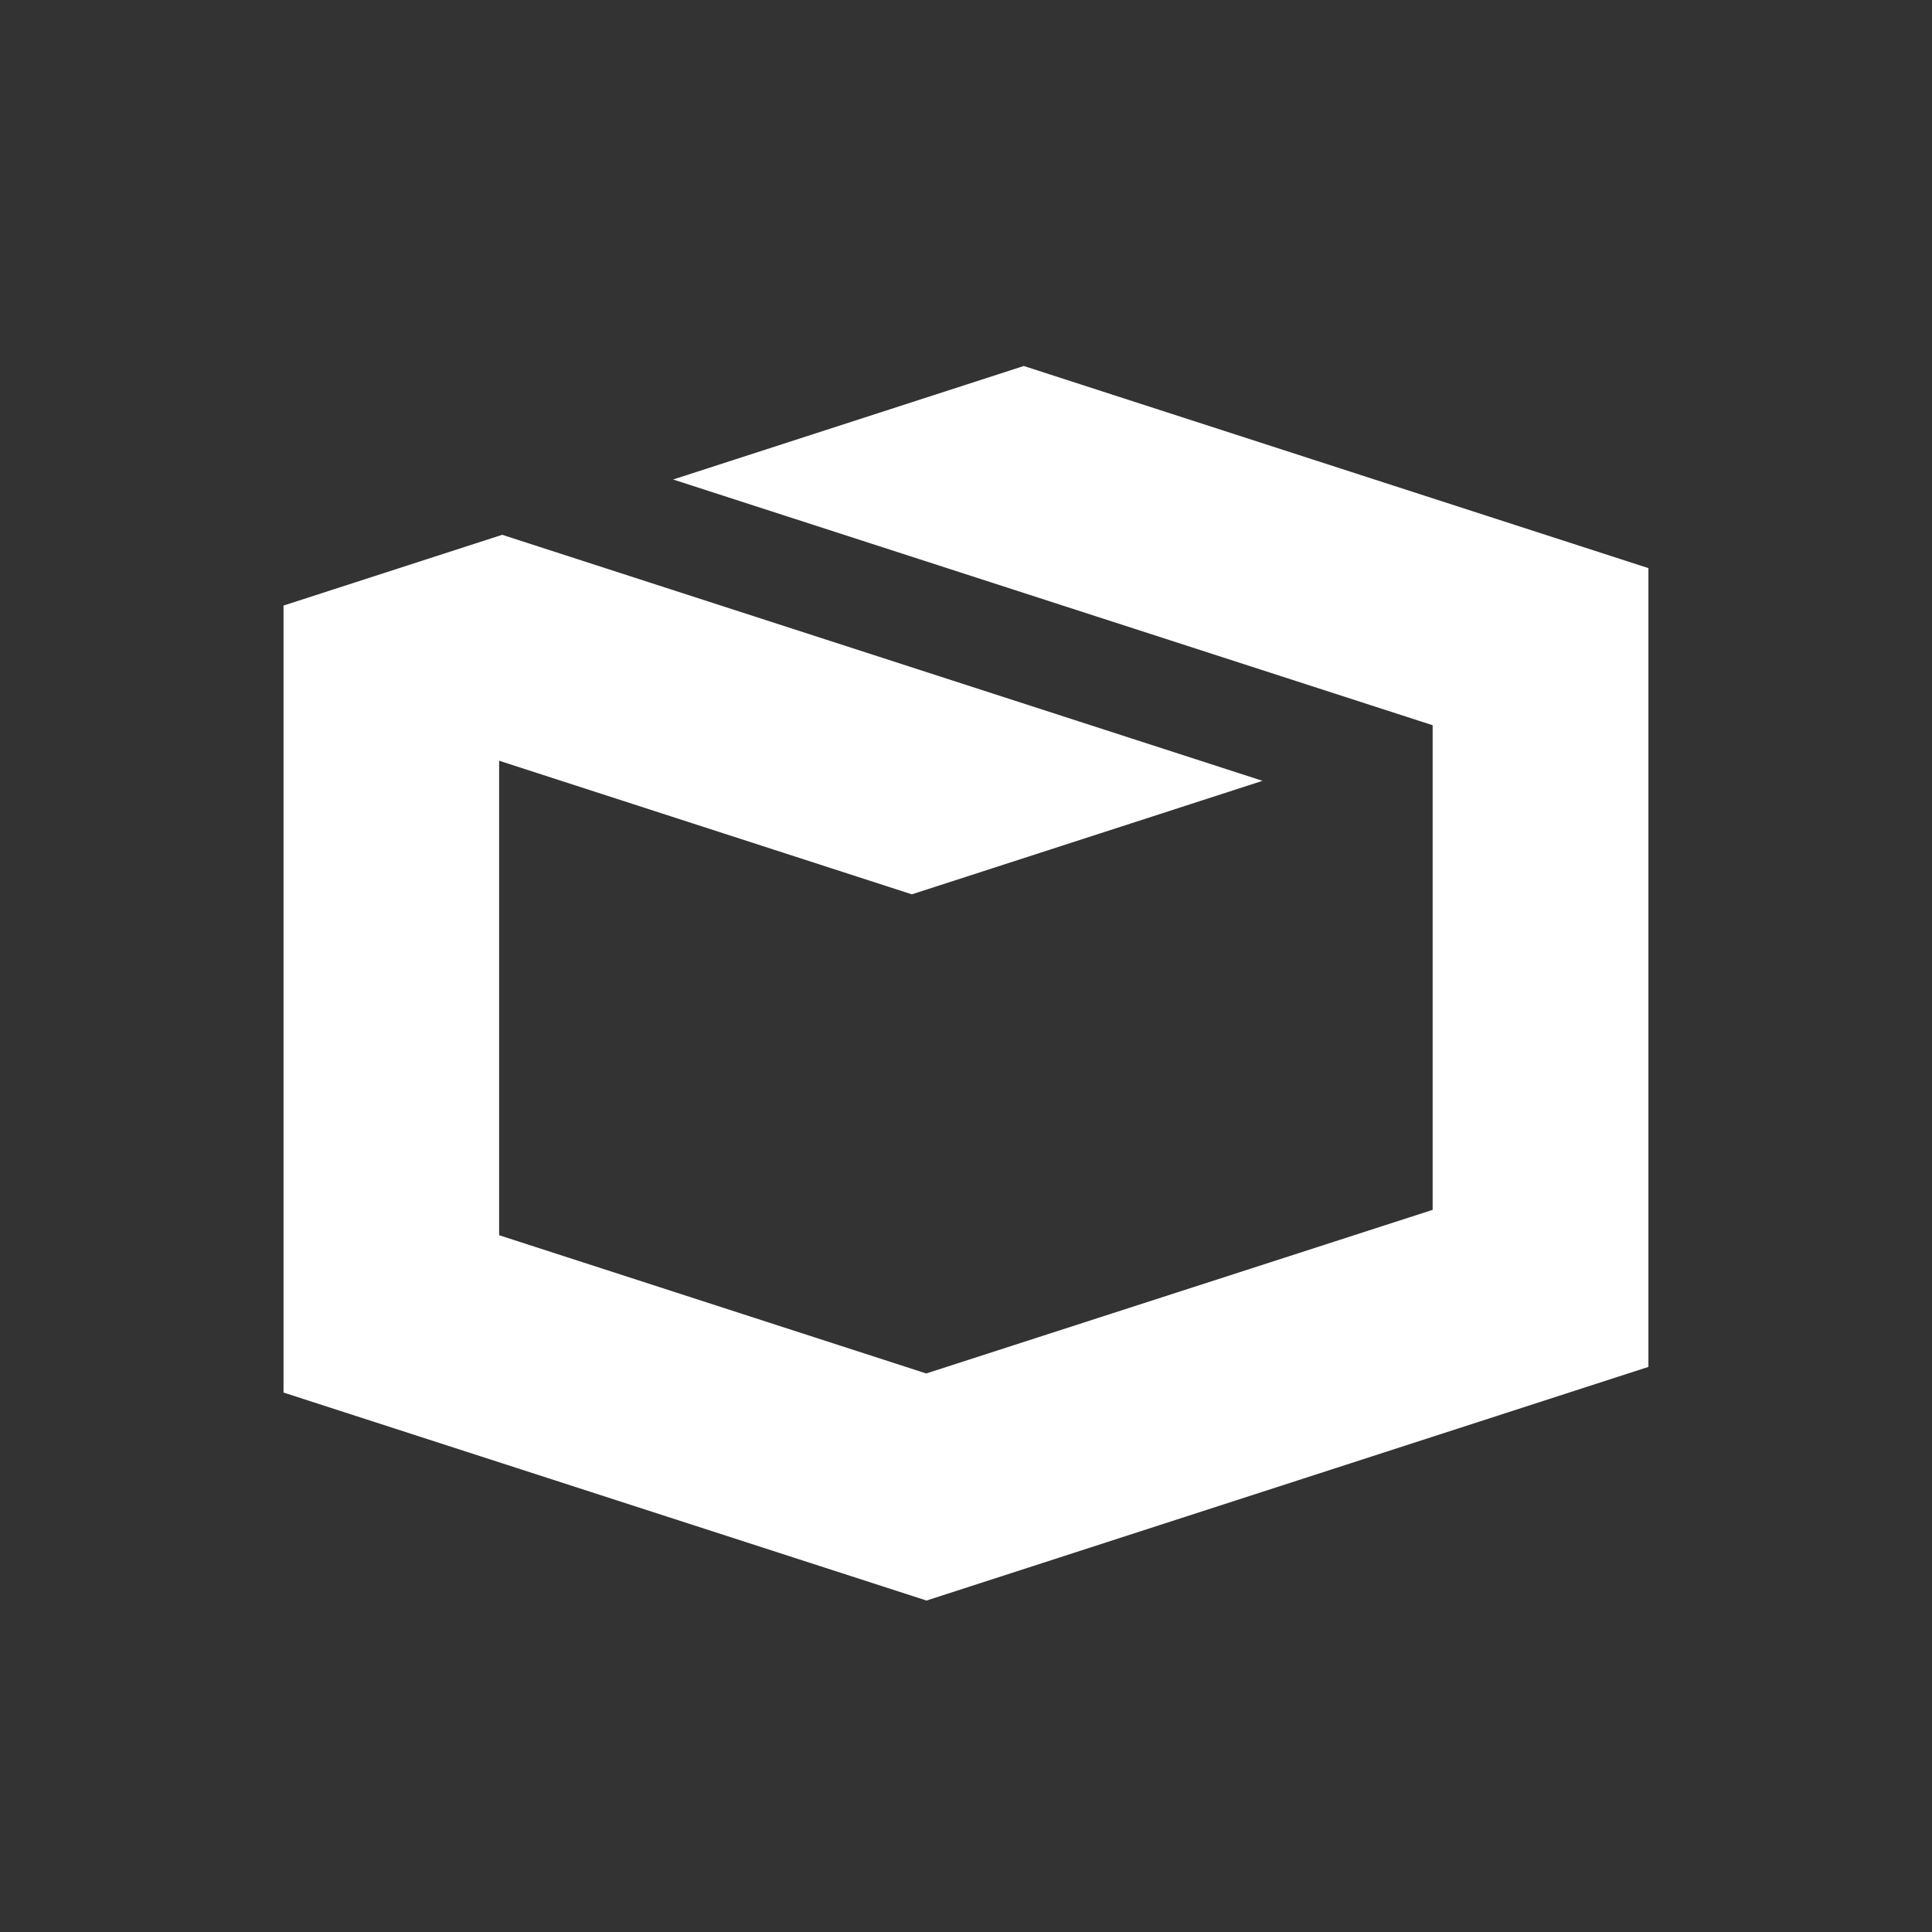 <svg xmlns="http://www.w3.org/2000/svg" width="32" height="32" viewBox="0 0 32 32"><rect x="0" y="0" width="32" height="32" fill="#333333" stroke="none"/><path fill="#fff" d="M16.957 6.062l-5.808 1.88 12.58 4.07v8.027l-8.388 2.71-7.074-2.29V12.6l6.836 2.213 5.808-1.88L8.318 8.858 4.696 10.03v13.035l10.65 3.445 11.957-3.87V9.41z"/></svg>